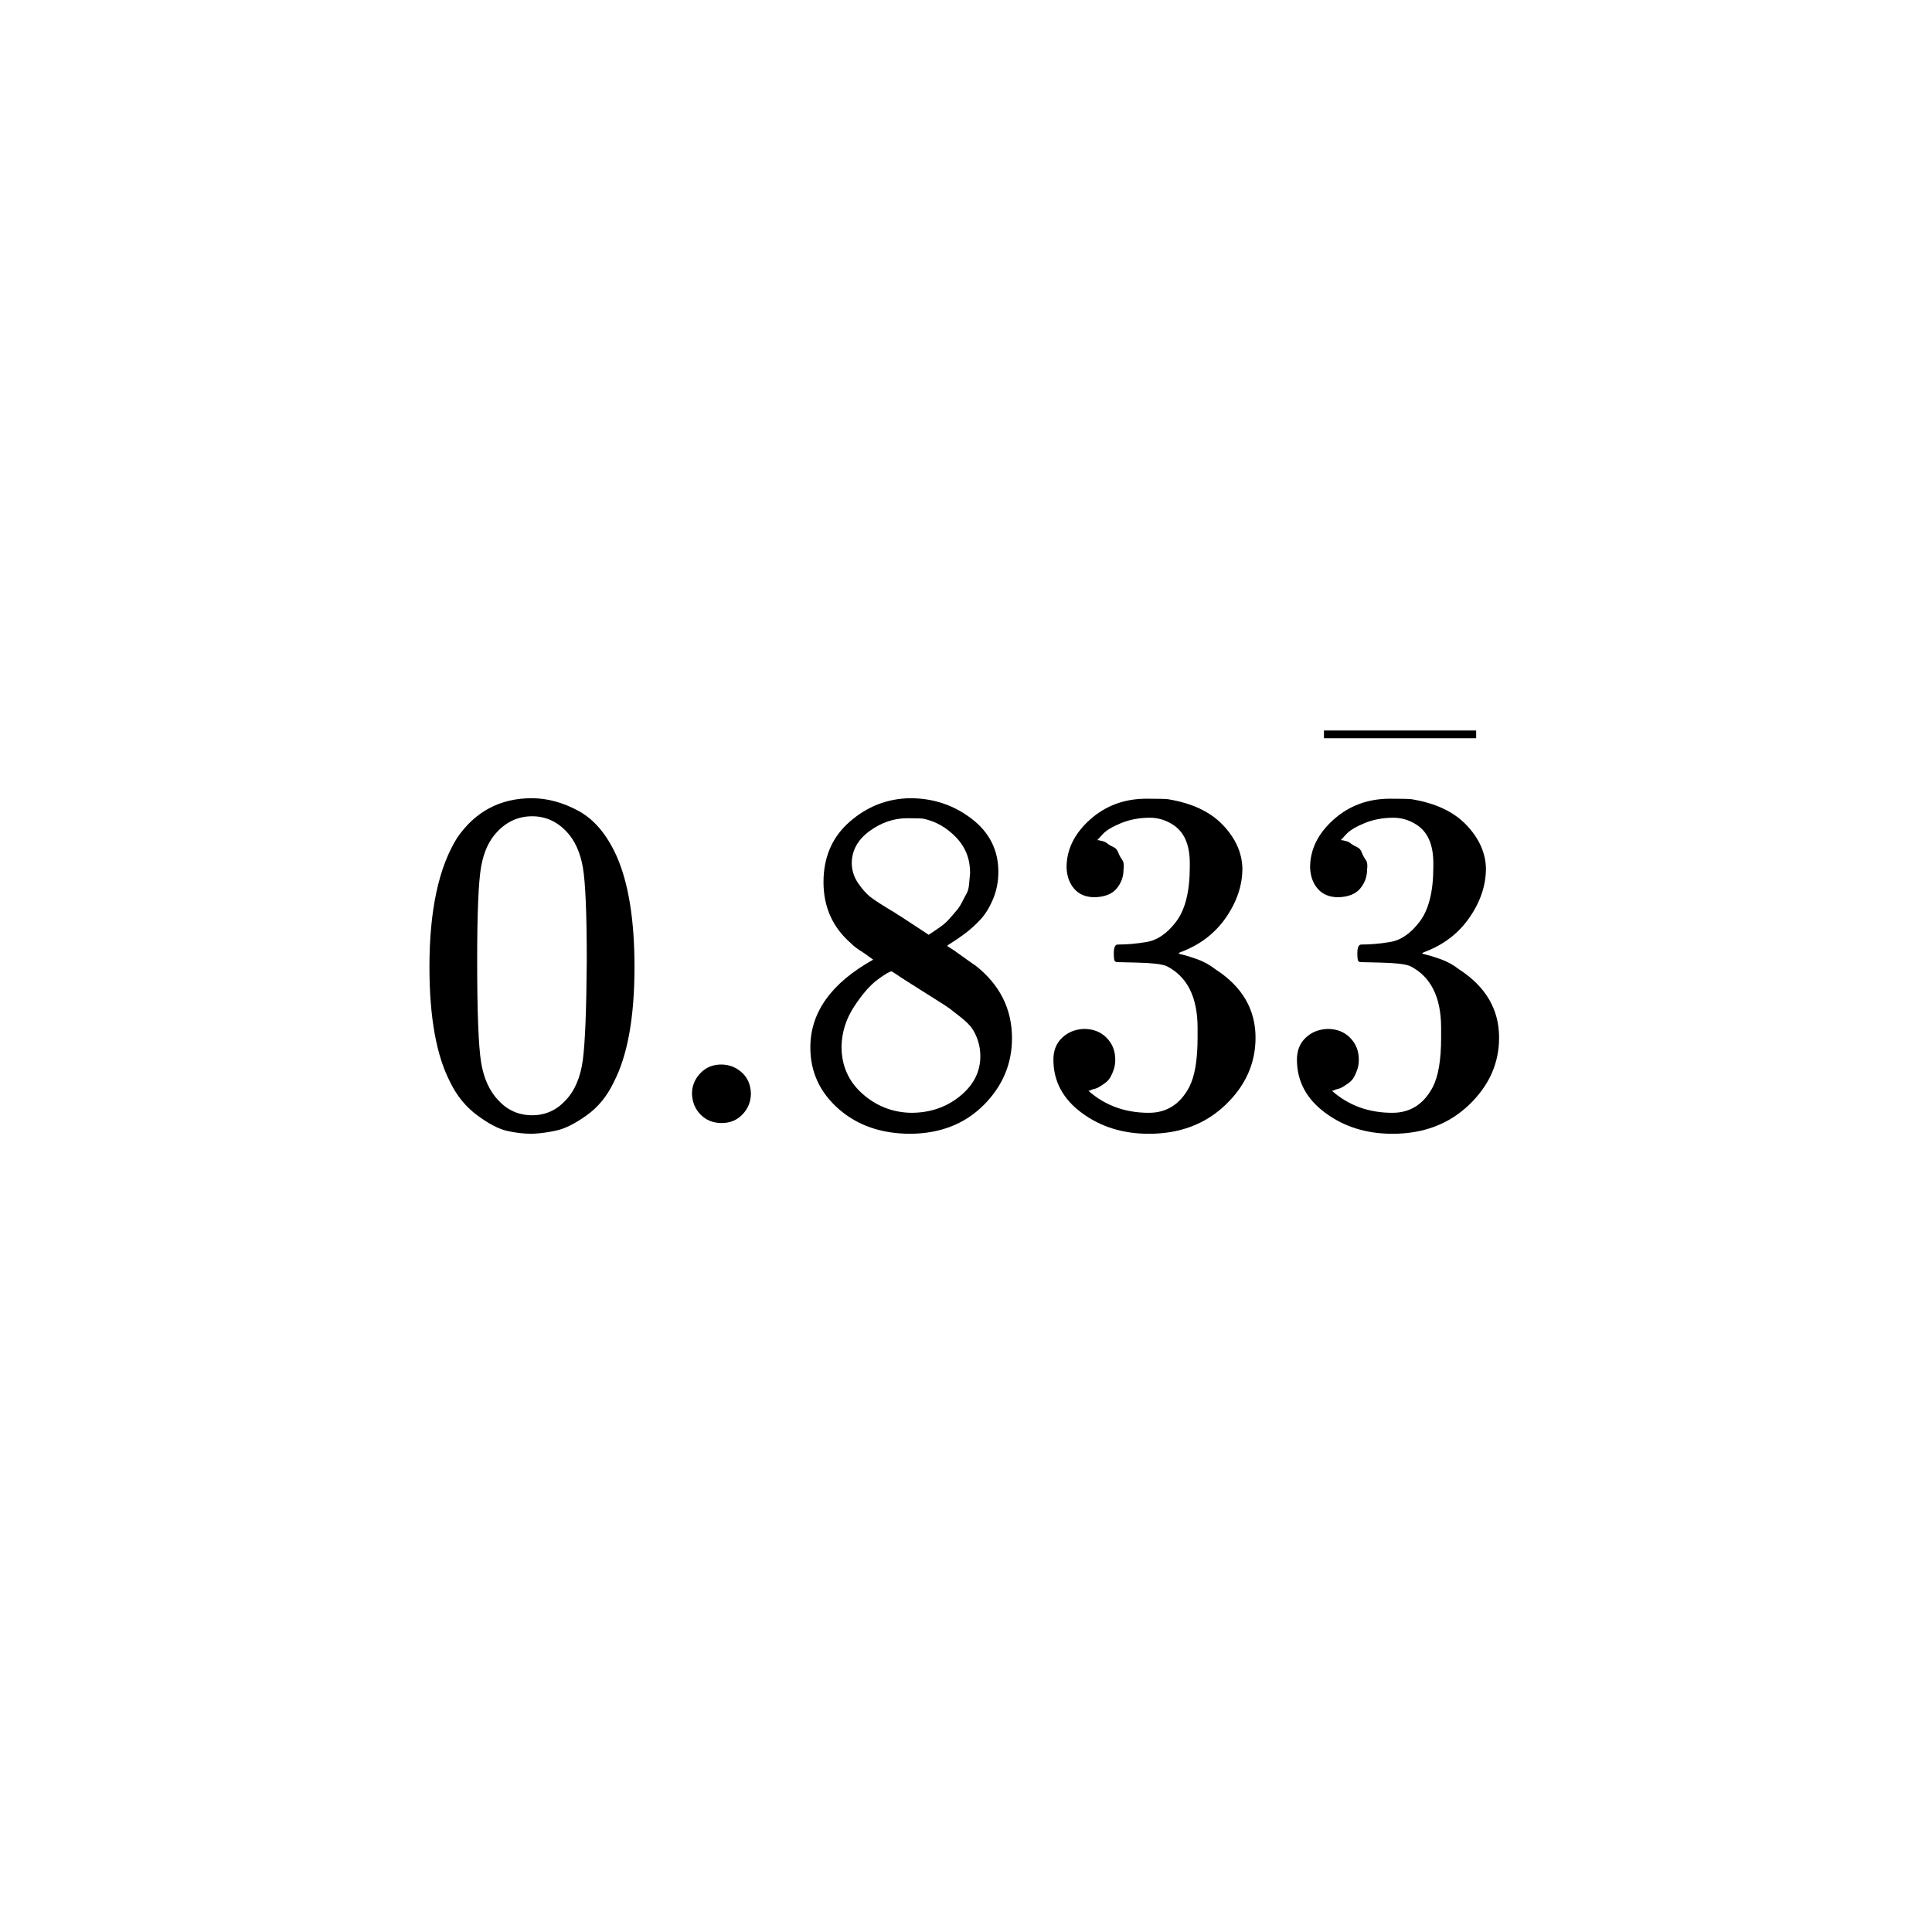 <svg xmlns="http://www.w3.org/2000/svg" xmlns:xlink="http://www.w3.org/1999/xlink" width="1000" zoomAndPan="magnify" viewBox="0 0 750 750" height="1000" preserveAspectRatio="xMidYMid meet" version="1.0"><defs><clipPath id="1b5ed5f5ba"><path d="M 166 309.867 L 247 309.867 L 247 440.133 L 166 440.133 Z M 166 309.867 " clip-rule="nonzero"/></clipPath><clipPath id="1140d313e7"><path d="M 314 309.867 L 393 309.867 L 393 440.133 L 314 440.133 Z M 314 309.867 " clip-rule="nonzero"/></clipPath><clipPath id="c52e73e912"><path d="M 408 310 L 488 310 L 488 440.133 L 408 440.133 Z M 408 310 " clip-rule="nonzero"/></clipPath><clipPath id="815317aac5"><path d="M 503 310 L 582 310 L 582 440.133 L 503 440.133 Z M 503 310 " clip-rule="nonzero"/></clipPath></defs><rect x="-75" width="900" fill="#ffffff" y="-75" height="900" fill-opacity="1"/><rect x="-75" width="900" fill="#ffffff" y="-75" height="900" fill-opacity="1"/><g clip-path="url(#1b5ed5f5ba)"><path fill="#000000" d="M 177.484 325.203 C 184.543 314.98 194.188 309.867 206.414 309.867 C 212.465 309.867 218.516 311.508 224.57 314.793 C 230.621 318.074 235.535 323.879 239.316 332.211 C 243.98 342.688 246.312 357.078 246.312 375.379 C 246.312 394.945 243.602 409.902 238.184 420.25 C 235.66 425.551 232.195 429.781 227.781 432.938 C 223.371 436.094 219.527 438.051 216.25 438.805 C 212.973 439.562 209.758 440.004 206.605 440.133 C 203.328 440.133 200.051 439.754 196.773 438.996 C 193.496 438.238 189.648 436.219 185.238 432.938 C 180.824 429.656 177.359 425.426 174.84 420.25 C 169.418 409.902 166.707 394.945 166.707 375.379 C 166.707 353.414 170.301 336.691 177.484 325.203 Z M 220.031 322.934 C 216.25 318.895 211.773 316.875 206.605 316.875 C 201.312 316.875 196.773 318.895 192.992 322.934 C 189.84 326.215 187.758 330.758 186.75 336.566 C 185.742 342.371 185.238 354.488 185.238 372.918 C 185.238 392.859 185.742 405.988 186.75 412.301 C 187.758 418.609 190.027 423.598 193.559 427.258 C 197.086 431.043 201.438 432.938 206.605 432.938 C 211.648 432.938 215.934 431.043 219.465 427.258 C 223.117 423.469 225.387 418.168 226.27 411.352 C 227.152 404.535 227.656 391.727 227.781 372.918 C 227.781 354.613 227.277 342.559 226.27 336.754 C 225.262 330.949 223.184 326.34 220.031 322.934 Z M 220.031 322.934 " fill-opacity="1" fill-rule="nonzero"/></g><path fill="#000000" d="M 268.625 424.605 C 268.625 421.578 269.699 418.926 271.84 416.652 C 273.984 414.383 276.695 413.246 279.973 413.246 C 282.996 413.246 285.645 414.254 287.914 416.273 C 290.184 418.293 291.379 421.008 291.504 424.418 C 291.504 427.574 290.434 430.285 288.289 432.559 C 286.148 434.832 283.438 435.965 280.16 435.965 C 276.883 435.965 274.172 434.895 272.031 432.746 C 269.887 430.602 268.75 427.887 268.625 424.605 Z M 268.625 424.605 " fill-opacity="1" fill-rule="nonzero"/><g clip-path="url(#1140d313e7)"><path fill="#000000" d="M 319.68 357.012 C 319.68 357.012 319.68 352.152 319.68 342.434 C 319.68 332.715 323.082 324.891 329.891 318.957 C 336.699 313.023 344.512 309.996 353.336 309.867 C 362.289 309.867 370.23 312.52 377.16 317.82 C 384.094 323.121 387.562 330 387.562 338.457 C 387.562 342.246 386.867 345.777 385.48 349.062 C 384.094 352.344 382.457 354.992 380.566 357.012 C 378.676 359.031 376.723 360.801 374.703 362.316 C 372.688 363.828 371.047 364.965 369.789 365.723 C 368.527 366.48 367.832 366.984 367.707 367.238 L 370.355 368.941 C 372.121 370.203 373.883 371.465 375.648 372.727 C 377.414 373.988 378.422 374.684 378.676 374.812 C 388.129 382.258 392.855 391.66 392.855 403.023 C 392.855 412.992 389.199 421.641 381.891 428.961 C 374.578 436.281 365.125 440.004 353.527 440.133 C 342.18 440.133 332.852 436.914 325.543 430.477 C 318.23 424.039 314.574 416.086 314.574 406.617 C 314.574 392.988 322.703 381.625 338.965 372.539 L 335.562 370.078 C 332.914 368.438 331.215 367.176 330.457 366.289 C 323.273 360.105 319.68 352.152 319.68 342.434 Z M 360.523 362.883 L 361.656 362.125 C 362.414 361.621 362.98 361.242 363.359 360.988 C 363.738 360.738 364.367 360.293 365.25 359.664 C 366.133 359.031 366.887 358.402 367.52 357.77 C 368.148 357.141 368.844 356.383 369.598 355.5 C 370.355 354.613 371.047 353.793 371.68 353.035 C 372.309 352.281 372.938 351.27 373.57 350.008 C 374.199 348.746 374.766 347.672 375.27 346.789 C 375.777 345.906 376.09 344.645 376.215 343.004 C 376.344 341.359 376.469 339.973 376.594 338.836 C 376.594 333.41 374.766 328.801 371.109 325.016 C 367.457 321.23 363.234 318.832 358.441 317.82 C 357.559 317.695 355.48 317.633 352.203 317.633 C 347.035 317.633 342.18 319.273 337.645 322.555 C 333.105 325.836 330.773 329.938 330.648 334.859 C 330.648 337.766 331.465 340.414 333.105 342.812 C 334.742 345.211 336.383 347.043 338.02 348.305 C 339.66 349.566 342.812 351.586 347.477 354.363 C 348.359 354.992 349.051 355.434 349.555 355.688 Z M 353.715 431.988 C 361.027 431.988 367.328 429.844 372.625 425.551 C 377.918 421.262 380.566 416.086 380.566 410.027 C 380.566 407.883 380.25 405.863 379.621 403.969 C 378.988 402.074 378.234 400.496 377.352 399.234 C 376.469 397.973 375.082 396.586 373.191 395.07 C 371.301 393.555 369.852 392.418 368.844 391.66 C 367.832 390.902 366.008 389.707 363.359 388.062 C 360.711 386.422 359.008 385.352 358.254 384.844 C 356.488 383.711 354.598 382.512 352.582 381.25 C 350.562 379.984 348.926 378.914 347.664 378.031 L 346.152 377.082 C 345.395 377.082 343.566 378.156 340.668 380.301 C 337.77 382.445 334.742 385.918 331.594 390.715 C 328.441 395.512 326.801 400.688 326.676 406.242 C 326.676 413.688 329.387 419.809 334.805 424.605 C 340.227 429.402 346.531 431.863 353.715 431.988 Z M 353.715 431.988 " fill-opacity="1" fill-rule="nonzero"/></g><g clip-path="url(#c52e73e912)"><path fill="#000000" d="M 425 348.305 C 421.598 348.305 418.949 347.23 417.059 345.086 C 415.168 342.938 414.16 340.164 414.035 336.754 C 414.035 329.812 417.059 323.625 423.109 318.199 C 429.16 312.773 436.473 310.059 445.043 310.059 C 449.457 310.059 452.23 310.121 453.363 310.246 C 462.691 311.762 469.816 315.105 474.73 320.281 C 479.648 325.457 482.168 331.074 482.293 337.133 C 482.293 343.695 480.152 350.07 475.867 356.254 C 471.578 362.441 465.656 366.922 458.09 369.699 L 457.523 370.078 C 457.523 370.203 458.09 370.395 459.227 370.645 C 460.359 370.898 462.188 371.465 464.711 372.348 C 467.23 373.234 469.625 374.559 471.895 376.324 C 482.23 383.016 487.398 391.852 487.398 402.832 C 487.398 412.805 483.492 421.512 475.676 428.961 C 467.859 436.406 457.965 440.133 445.988 440.133 C 435.906 440.133 427.207 437.418 419.895 431.988 C 412.586 426.562 408.93 419.684 408.93 411.352 C 408.93 407.816 410.062 404.977 412.332 402.832 C 414.602 400.688 417.438 399.551 420.84 399.426 C 424.371 399.426 427.27 400.559 429.539 402.832 C 431.809 405.105 432.941 407.945 432.941 411.352 C 432.941 412.742 432.754 414.004 432.375 415.141 C 431.996 416.273 431.555 417.285 431.051 418.168 C 430.547 419.051 429.855 419.809 428.973 420.441 C 428.09 421.07 427.332 421.578 426.703 421.957 C 426.074 422.336 425.441 422.586 424.812 422.711 C 424.184 422.84 423.676 423.027 423.301 423.281 L 422.543 423.469 C 428.973 429.148 436.789 431.988 445.988 431.988 C 452.922 431.988 458.156 428.645 461.684 421.957 C 463.828 417.789 464.898 411.414 464.898 402.832 L 464.898 399.047 C 464.898 387.055 460.863 379.039 452.797 375 C 450.906 374.242 447.062 373.801 441.262 373.676 L 433.32 373.484 L 432.754 373.105 C 432.5 372.727 432.375 371.719 432.375 370.078 C 432.375 367.805 432.879 366.668 433.887 366.668 C 437.418 366.668 441.074 366.355 444.855 365.723 C 449.141 365.09 453.051 362.441 456.578 357.77 C 460.109 353.102 461.875 346.031 461.875 336.566 L 461.875 335.051 C 461.875 327.855 459.668 322.871 455.254 320.094 C 452.48 318.324 449.52 317.441 446.367 317.441 C 442.336 317.441 438.617 318.137 435.211 319.523 C 431.809 320.914 429.414 322.363 428.027 323.879 C 426.641 325.395 425.945 326.152 425.945 326.152 L 426.516 326.152 C 426.891 326.277 427.395 326.402 428.027 326.531 C 428.656 326.656 429.289 326.973 429.918 327.477 C 430.547 327.98 431.305 328.422 432.188 328.801 C 433.07 329.18 433.699 329.875 434.078 330.883 C 434.457 331.895 434.961 332.84 435.59 333.727 C 436.219 334.609 436.41 335.871 436.156 337.512 C 436.156 340.289 435.273 342.75 433.512 344.895 C 431.746 347.043 428.91 348.176 425 348.305 Z M 425 348.305 " fill-opacity="1" fill-rule="nonzero"/></g><g clip-path="url(#815317aac5)"><path fill="#000000" d="M 519.547 348.305 C 516.141 348.305 513.496 347.23 511.602 345.086 C 509.711 342.938 508.703 340.164 508.578 336.754 C 508.578 329.812 511.602 323.625 517.652 318.199 C 523.703 312.773 531.016 310.059 539.59 310.059 C 544 310.059 546.773 310.121 547.91 310.246 C 557.238 311.762 564.359 315.105 569.273 320.281 C 574.191 325.457 576.711 331.074 576.84 337.133 C 576.84 343.695 574.695 350.07 570.41 356.254 C 566.125 362.441 560.199 366.922 552.637 369.699 L 552.066 370.078 C 552.066 370.203 552.637 370.395 553.77 370.645 C 554.906 370.898 556.73 371.465 559.254 372.348 C 561.773 373.234 564.168 374.559 566.438 376.324 C 576.777 383.016 581.945 391.852 581.945 402.832 C 581.945 412.805 578.035 421.512 570.219 428.961 C 562.406 436.406 552.508 440.133 540.535 440.133 C 530.449 440.133 521.75 437.418 514.441 431.988 C 507.129 426.562 503.473 419.684 503.473 411.352 C 503.473 407.816 504.605 404.977 506.875 402.832 C 509.145 400.688 511.98 399.551 515.387 399.426 C 518.914 399.426 521.812 400.559 524.082 402.832 C 526.352 405.105 527.488 407.945 527.488 411.352 C 527.488 412.742 527.297 414.004 526.918 415.141 C 526.543 416.273 526.102 417.285 525.598 418.168 C 525.09 419.051 524.398 419.809 523.516 420.441 C 522.633 421.07 521.879 421.578 521.246 421.957 C 520.617 422.336 519.984 422.586 519.355 422.711 C 518.727 422.84 518.223 423.027 517.844 423.281 L 517.086 423.469 C 523.516 429.148 531.332 431.988 540.535 431.988 C 547.469 431.988 552.699 428.645 556.227 421.957 C 558.371 417.789 559.441 411.414 559.441 402.832 L 559.441 399.047 C 559.441 387.055 555.41 379.039 547.34 375 C 545.449 374.242 541.605 373.801 535.805 373.676 L 527.863 373.484 L 527.297 373.105 C 527.047 372.727 526.918 371.719 526.918 370.078 C 526.918 367.805 527.422 366.668 528.434 366.668 C 531.961 366.668 535.617 366.355 539.398 365.723 C 543.684 365.09 547.594 362.441 551.121 357.77 C 554.652 353.102 556.418 346.031 556.418 336.566 L 556.418 335.051 C 556.418 327.855 554.211 322.871 549.801 320.094 C 547.027 318.324 544.062 317.441 540.91 317.441 C 536.879 317.441 533.16 318.137 529.754 319.523 C 526.352 320.914 523.957 322.363 522.57 323.879 C 521.184 325.395 520.492 326.152 520.492 326.152 L 521.059 326.152 C 521.438 326.277 521.941 326.402 522.57 326.531 C 523.199 326.656 523.832 326.973 524.461 327.477 C 525.09 327.98 525.848 328.422 526.73 328.801 C 527.613 329.18 528.242 329.875 528.621 330.883 C 529 331.895 529.504 332.84 530.133 333.727 C 530.766 334.609 530.953 335.871 530.703 337.512 C 530.703 340.289 529.82 342.75 528.055 344.895 C 526.289 347.043 523.453 348.176 519.547 348.305 Z M 519.547 348.305 " fill-opacity="1" fill-rule="nonzero"/></g><path stroke-linecap="butt" transform="matrix(0.75, 0, 0, 0.75, 513.958, 283.578)" fill="none" stroke-linejoin="miter" d="M -0.001 2.001 L 78.78 2.001 " stroke="#000000" stroke-width="4" stroke-opacity="1" stroke-miterlimit="4"/></svg>